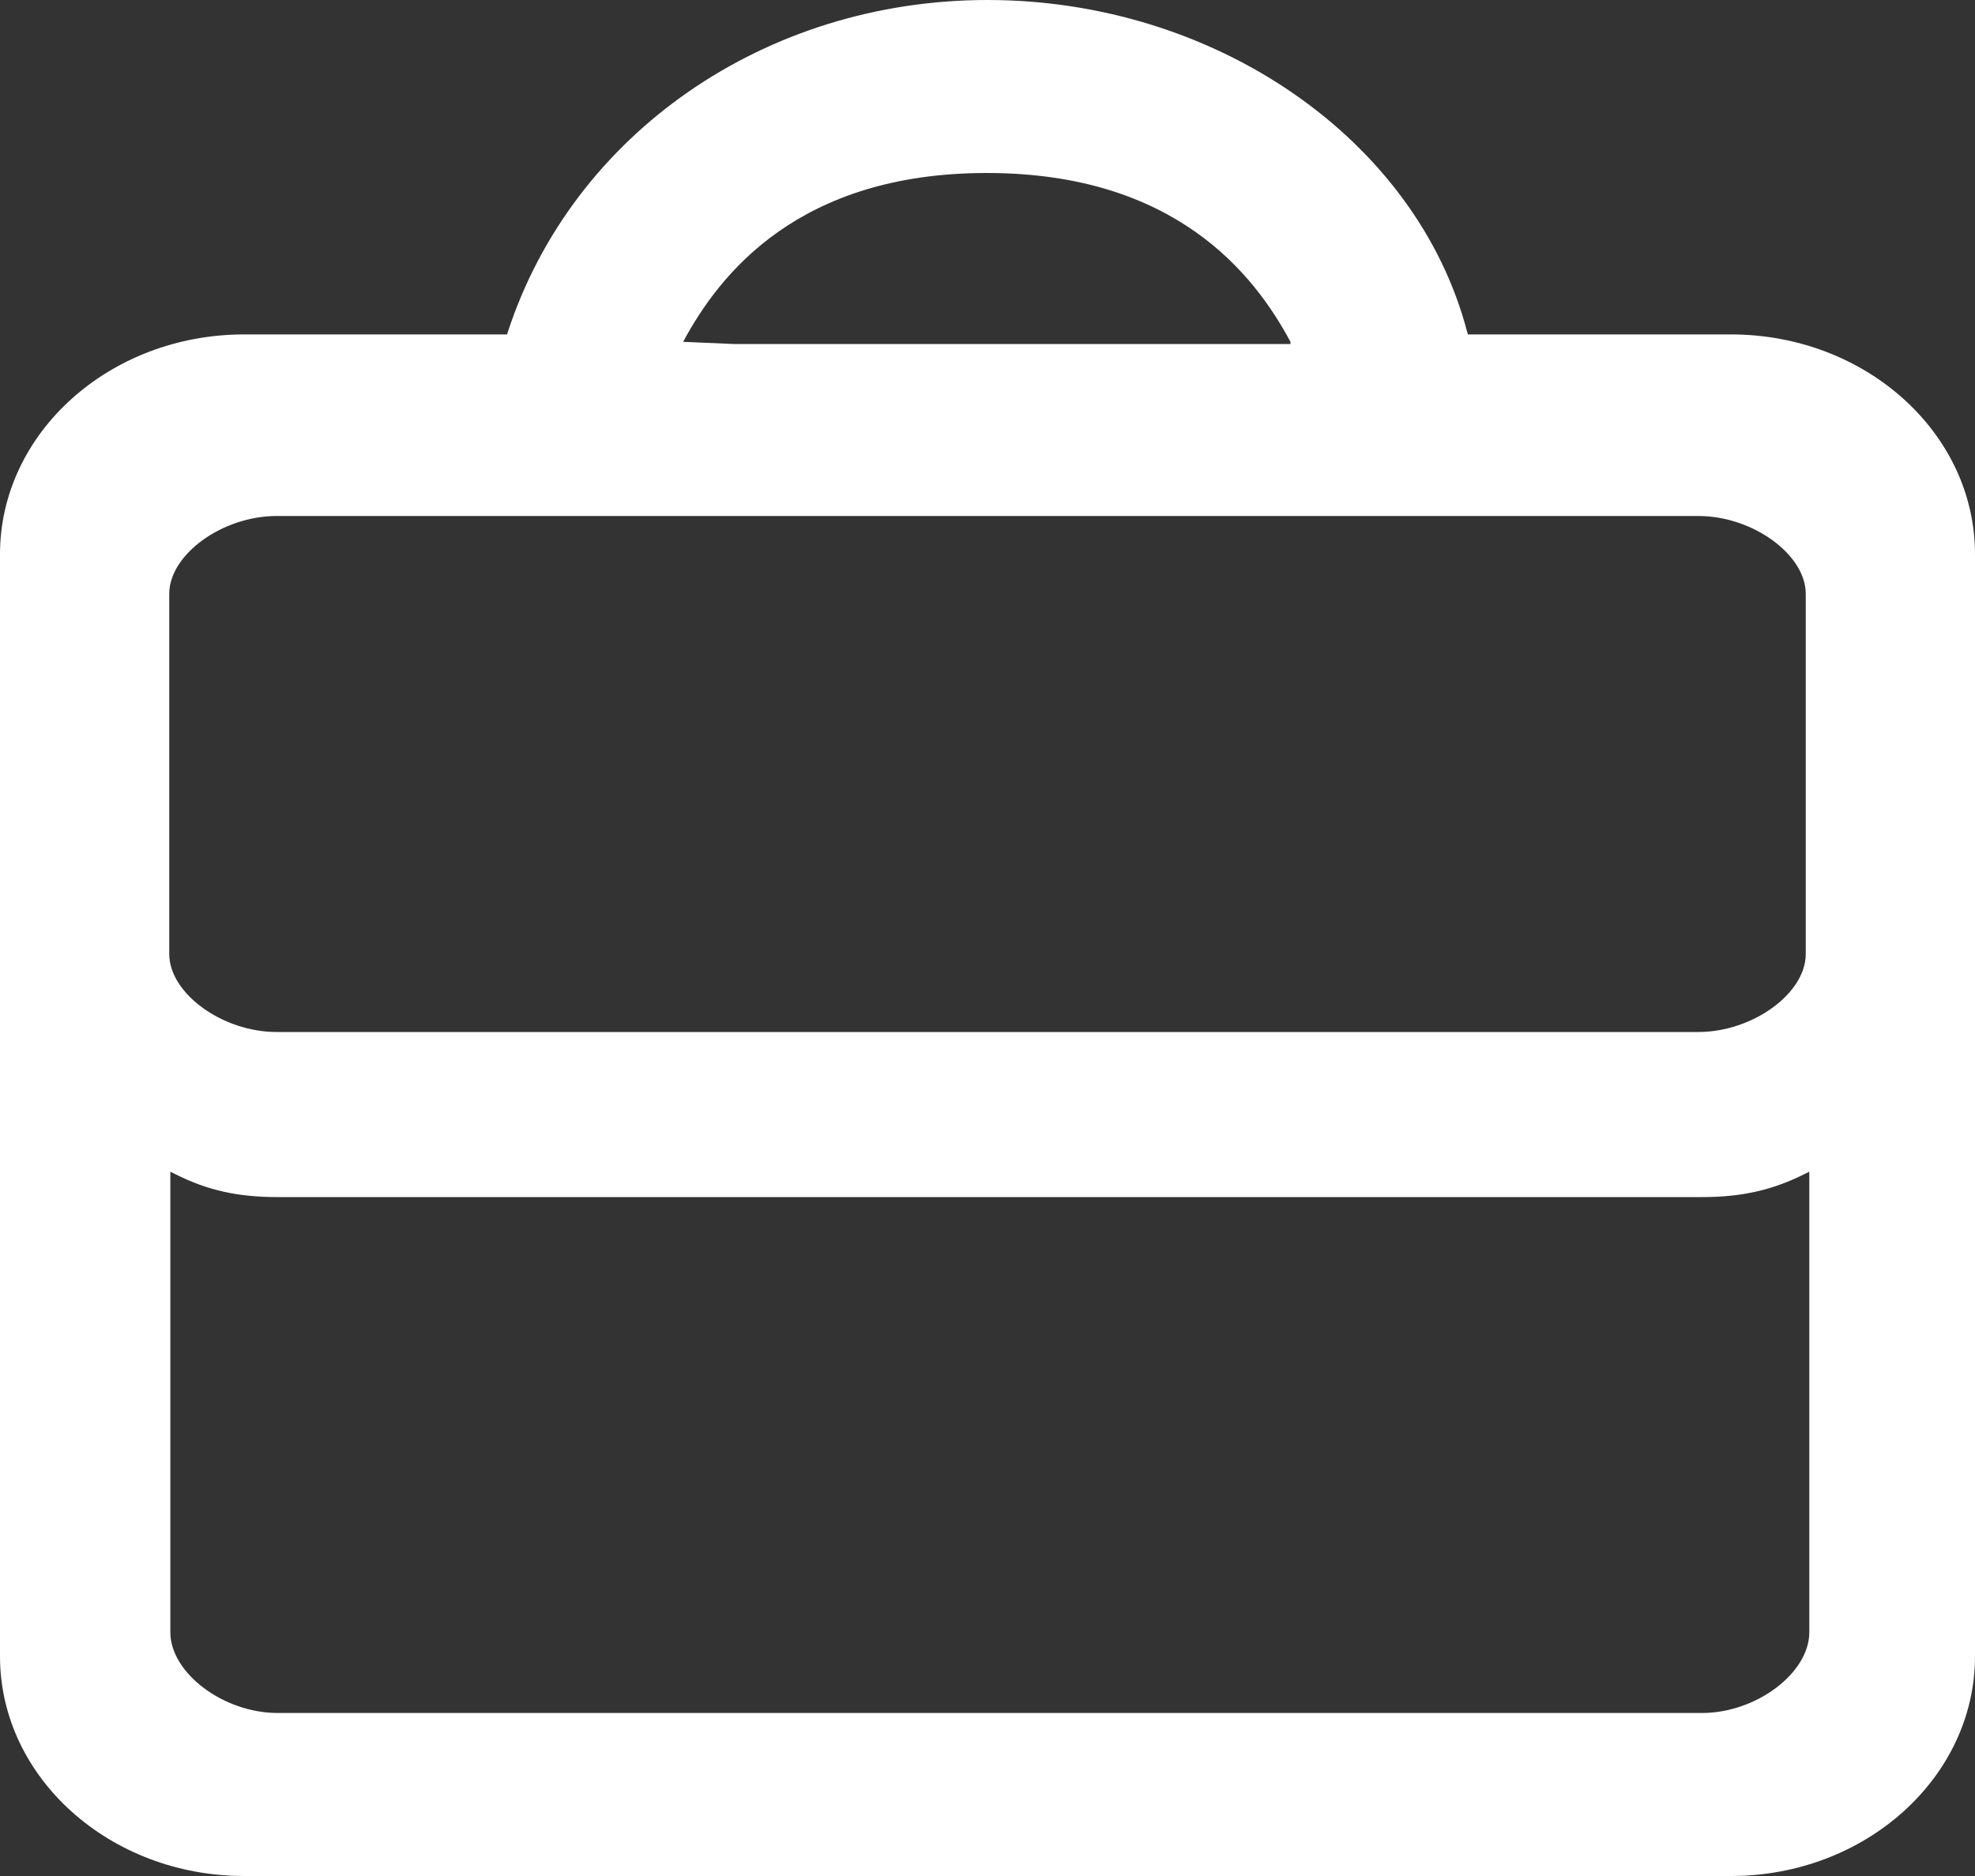 <?xml version="1.0" encoding="UTF-8"?>
<svg width="20px" height="19px" viewBox="0 0 20 19" version="1.1" xmlns="http://www.w3.org/2000/svg" xmlns:xlink="http://www.w3.org/1999/xlink">
    <rect x="0" y="0" width="20" height="19" fill="#333333" stroke="none"/>
    <!-- Generator: Sketch 53 (72520) - https://sketchapp.com -->
    <title>xietongbangongActive</title>
    <desc>Created with Sketch.</desc>
    <g id="Page-2" stroke="none" stroke-width="1" fill="none" fill-rule="evenodd">
        <g id="图标" transform="translate(-796, -244)" fill="#FFFFFF" fill-rule="nonzero">
            <g id="xietongbangongActive" transform="translate(796, 244)">
                <path d="M17.528,3.387 L14.865,3.387 L14.858,3.364 C14.348,1.412 12.306,0 10,0 C7.752,0 5.799,1.352 5.142,3.364 L5.135,3.387 L2.472,3.387 C1.108,3.387 0,4.387 0,5.613 L0,16.775 C0,18.003 1.111,19 2.472,19 L17.528,19 C18.892,19 20,18 20,16.775 L20,5.613 C20,4.385 18.892,3.387 17.528,3.387 Z M6.918,3.462 C7.289,2.769 8.092,1.752 9.993,1.752 C11.894,1.752 12.698,2.77 13.068,3.462 L13.068,3.484 L7.429,3.484 L6.918,3.462 Z M18.322,16.532 C18.322,16.945 17.783,17.349 17.236,17.349 L2.811,17.349 C2.262,17.349 1.725,16.943 1.725,16.532 L1.725,11.867 L1.772,11.89 C2.099,12.056 2.41,12.124 2.811,12.124 L17.236,12.124 C17.636,12.124 17.948,12.054 18.275,11.89 L18.322,11.867 L18.322,16.532 Z M18.286,9.663 C18.286,10.062 17.747,10.452 17.199,10.452 L2.801,10.452 C2.251,10.452 1.714,10.06 1.714,9.663 L1.714,6.014 C1.714,5.615 2.253,5.226 2.801,5.226 L17.199,5.226 C17.749,5.226 18.286,5.617 18.286,6.014 L18.286,9.663 Z" id="Shape"></path>
            </g>
        </g>
    </g>
</svg>
